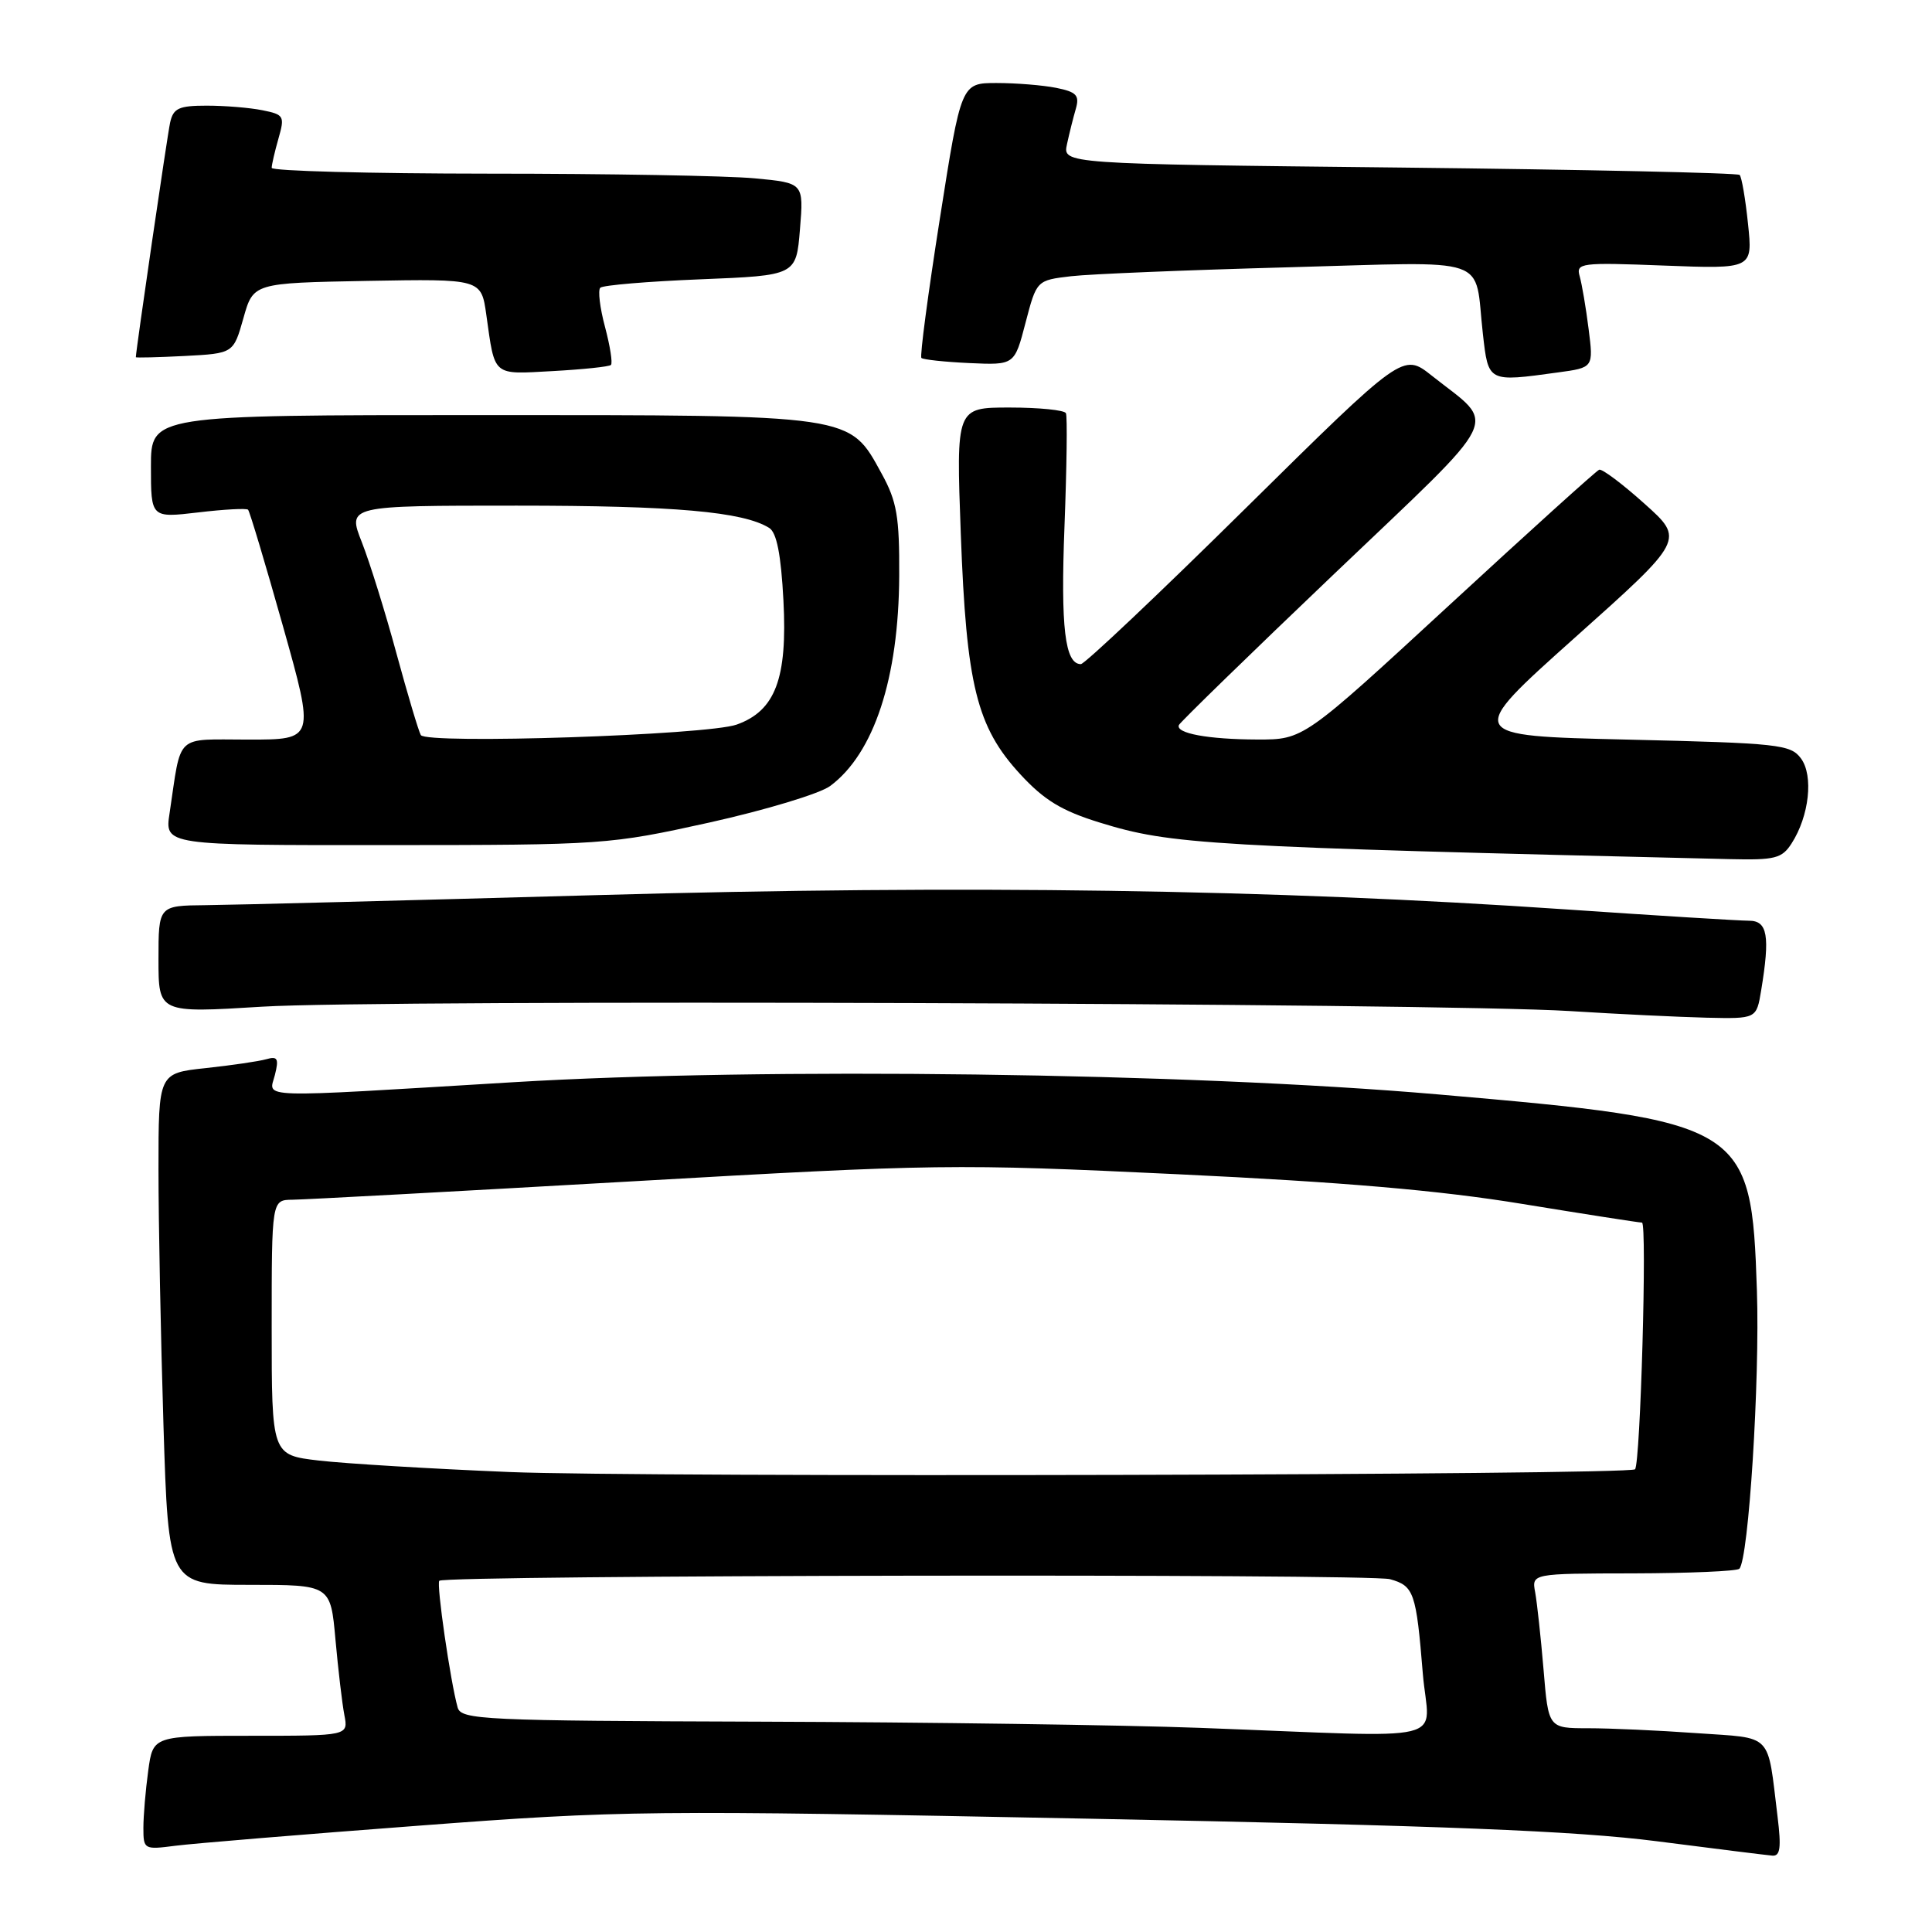 <?xml version="1.0" encoding="UTF-8" standalone="no"?>
<!DOCTYPE svg PUBLIC "-//W3C//DTD SVG 1.1//EN" "http://www.w3.org/Graphics/SVG/1.1/DTD/svg11.dtd" >
<svg xmlns="http://www.w3.org/2000/svg" xmlns:xlink="http://www.w3.org/1999/xlink" version="1.1" viewBox="0 0 256 256">
 <g >
 <path fill="currentColor"
d=" M 235.54 240.75 C 234.15 229.43 235.06 230.37 224.80 229.65 C 219.79 229.29 213.33 229.00 210.43 229.00 C 205.17 229.00 205.17 229.00 204.53 221.25 C 204.17 216.99 203.67 212.38 203.42 211.00 C 202.95 208.50 202.95 208.50 216.42 208.48 C 223.82 208.46 230.14 208.19 230.47 207.87 C 231.70 206.63 233.20 182.94 232.80 171.01 C 232.07 149.00 231.32 148.54 190.50 145.01 C 157.33 142.14 101.18 141.40 68.00 143.40 C 33.18 145.50 35.64 145.57 36.43 142.42 C 36.97 140.27 36.78 139.92 35.29 140.35 C 34.31 140.63 30.69 141.16 27.25 141.53 C 21.00 142.20 21.00 142.20 21.00 154.94 C 21.00 161.94 21.30 177.20 21.66 188.84 C 22.32 210.00 22.32 210.00 33.06 210.00 C 43.80 210.00 43.80 210.00 44.45 217.25 C 44.81 221.24 45.34 225.74 45.63 227.25 C 46.16 230.00 46.16 230.00 33.22 230.00 C 20.27 230.00 20.27 230.00 19.64 234.64 C 19.29 237.19 19.00 240.59 19.00 242.20 C 19.00 245.06 19.09 245.11 23.25 244.57 C 25.59 244.27 40.10 243.07 55.50 241.91 C 82.50 239.87 85.68 239.84 144.50 240.99 C 191.50 241.91 208.71 242.60 219.50 243.97 C 227.20 244.96 234.10 245.82 234.84 245.88 C 235.89 245.97 236.04 244.83 235.54 240.75 Z  M 233.36 131.25 C 234.56 123.99 234.21 122.00 231.75 122.00 C 230.51 122.00 219.60 121.33 207.50 120.50 C 168.45 117.83 128.03 117.23 79.00 118.61 C 53.97 119.31 30.69 119.91 27.25 119.94 C 21.00 120.00 21.00 120.00 21.00 127.12 C 21.00 134.24 21.00 134.24 34.75 133.39 C 50.48 132.42 190.65 132.89 208.00 133.97 C 214.32 134.37 222.48 134.76 226.12 134.85 C 232.74 135.00 232.74 135.00 233.36 131.25 Z  M 237.40 111.75 C 239.73 108.13 240.32 102.78 238.64 100.50 C 237.27 98.64 235.69 98.47 215.65 98.00 C 194.13 97.50 194.13 97.50 208.67 84.50 C 223.22 71.50 223.22 71.50 217.90 66.74 C 214.98 64.12 212.28 62.09 211.90 62.24 C 211.52 62.38 202.55 70.49 191.97 80.25 C 172.72 98.00 172.72 98.00 166.61 97.99 C 160.08 97.97 155.74 97.17 156.21 96.07 C 156.37 95.70 165.62 86.69 176.78 76.05 C 199.58 54.31 198.41 56.67 189.71 49.77 C 185.91 46.76 185.91 46.76 165.02 67.38 C 153.54 78.72 143.72 88.00 143.22 88.00 C 141.11 88.00 140.53 83.17 141.05 69.74 C 141.35 61.91 141.44 55.16 141.24 54.75 C 141.04 54.34 137.69 54.00 133.78 54.00 C 126.69 54.00 126.69 54.00 127.31 70.75 C 128.05 90.80 129.41 96.32 135.19 102.59 C 138.36 106.03 140.68 107.44 145.74 109.00 C 155.20 111.92 159.76 112.19 229.23 113.84 C 235.20 113.98 236.12 113.75 237.40 111.75 Z  M 94.00 108.99 C 101.42 107.34 108.62 105.17 110.00 104.15 C 115.81 99.84 119.09 89.85 119.15 76.29 C 119.19 68.45 118.84 66.44 116.84 62.79 C 112.50 54.87 113.43 55.00 63.75 55.00 C 20.00 55.00 20.00 55.00 20.00 61.82 C 20.00 68.63 20.00 68.63 26.25 67.90 C 29.68 67.49 32.66 67.33 32.87 67.54 C 33.08 67.75 35.16 74.69 37.49 82.96 C 41.72 98.00 41.72 98.00 32.94 98.00 C 23.05 98.00 24.08 97.04 22.47 107.75 C 21.82 112.00 21.82 112.00 51.16 111.98 C 80.01 111.97 80.73 111.92 94.00 108.99 Z  M 80.95 48.36 C 81.20 48.12 80.84 45.86 80.17 43.33 C 79.49 40.80 79.21 38.46 79.54 38.13 C 79.87 37.79 85.85 37.29 92.82 37.01 C 105.50 36.50 105.50 36.50 106.00 30.37 C 106.50 24.24 106.50 24.24 100.00 23.63 C 96.42 23.29 80.56 23.01 64.75 23.01 C 48.94 23.00 36.00 22.66 36.00 22.24 C 36.00 21.83 36.41 20.07 36.90 18.35 C 37.75 15.39 37.63 15.18 34.78 14.61 C 33.11 14.27 29.79 14.00 27.39 14.00 C 23.69 14.00 22.96 14.34 22.54 16.25 C 22.17 17.94 18.01 46.41 18.00 47.33 C 18.00 47.42 20.91 47.35 24.46 47.17 C 30.93 46.83 30.93 46.83 32.25 42.17 C 33.56 37.50 33.56 37.50 48.66 37.22 C 63.77 36.95 63.77 36.95 64.44 41.72 C 65.60 49.97 65.18 49.61 73.25 49.17 C 77.24 48.95 80.70 48.59 80.95 48.36 Z  M 206.43 49.35 C 211.15 48.71 211.15 48.71 210.50 43.60 C 210.15 40.80 209.61 37.65 209.32 36.62 C 208.81 34.84 209.40 34.76 220.51 35.19 C 232.25 35.64 232.25 35.64 231.62 29.65 C 231.28 26.36 230.78 23.44 230.51 23.18 C 230.24 22.91 209.95 22.47 185.42 22.20 C 140.81 21.72 140.81 21.72 141.38 19.11 C 141.69 17.67 142.22 15.55 142.56 14.39 C 143.06 12.63 142.63 12.18 139.95 11.64 C 138.19 11.29 134.64 11.00 132.06 11.00 C 127.36 11.00 127.36 11.00 124.53 29.01 C 122.97 38.92 121.87 47.20 122.09 47.43 C 122.32 47.65 125.18 47.96 128.46 48.11 C 134.43 48.38 134.43 48.38 135.89 42.76 C 137.36 37.14 137.36 37.14 141.93 36.60 C 144.44 36.31 157.37 35.78 170.65 35.42 C 198.12 34.68 195.29 33.71 196.49 44.25 C 197.22 50.67 197.14 50.63 206.43 49.35 Z  M 159.00 228.95 C 148.82 228.57 122.64 228.20 100.82 228.13 C 63.94 228.01 61.10 227.88 60.64 226.25 C 59.69 222.87 57.80 209.86 58.21 209.46 C 58.97 208.70 181.48 208.50 184.18 209.25 C 187.36 210.14 187.65 210.98 188.53 221.75 C 189.31 231.21 193.32 230.23 159.00 228.95 Z  M 67.50 195.05 C 57.05 194.62 45.69 193.93 42.25 193.53 C 36.00 192.80 36.00 192.80 36.00 175.90 C 36.00 159.00 36.00 159.00 38.75 158.97 C 40.26 158.96 60.40 157.87 83.50 156.55 C 124.15 154.22 126.48 154.19 156.00 155.59 C 177.93 156.63 190.76 157.73 201.67 159.52 C 210.01 160.88 217.17 162.00 217.57 162.00 C 218.27 162.00 217.36 193.97 216.65 194.69 C 215.88 195.46 84.91 195.78 67.50 195.05 Z  M 55.76 97.40 C 55.47 96.90 54.02 92.05 52.54 86.61 C 51.07 81.17 49.00 74.54 47.95 71.86 C 46.03 67.00 46.03 67.00 68.47 67.00 C 89.38 67.00 98.46 67.80 101.92 69.95 C 102.92 70.57 103.49 73.49 103.81 79.59 C 104.35 89.90 102.74 94.18 97.62 96.01 C 93.73 97.41 56.51 98.64 55.76 97.40 Z "/>
</g>
</svg>